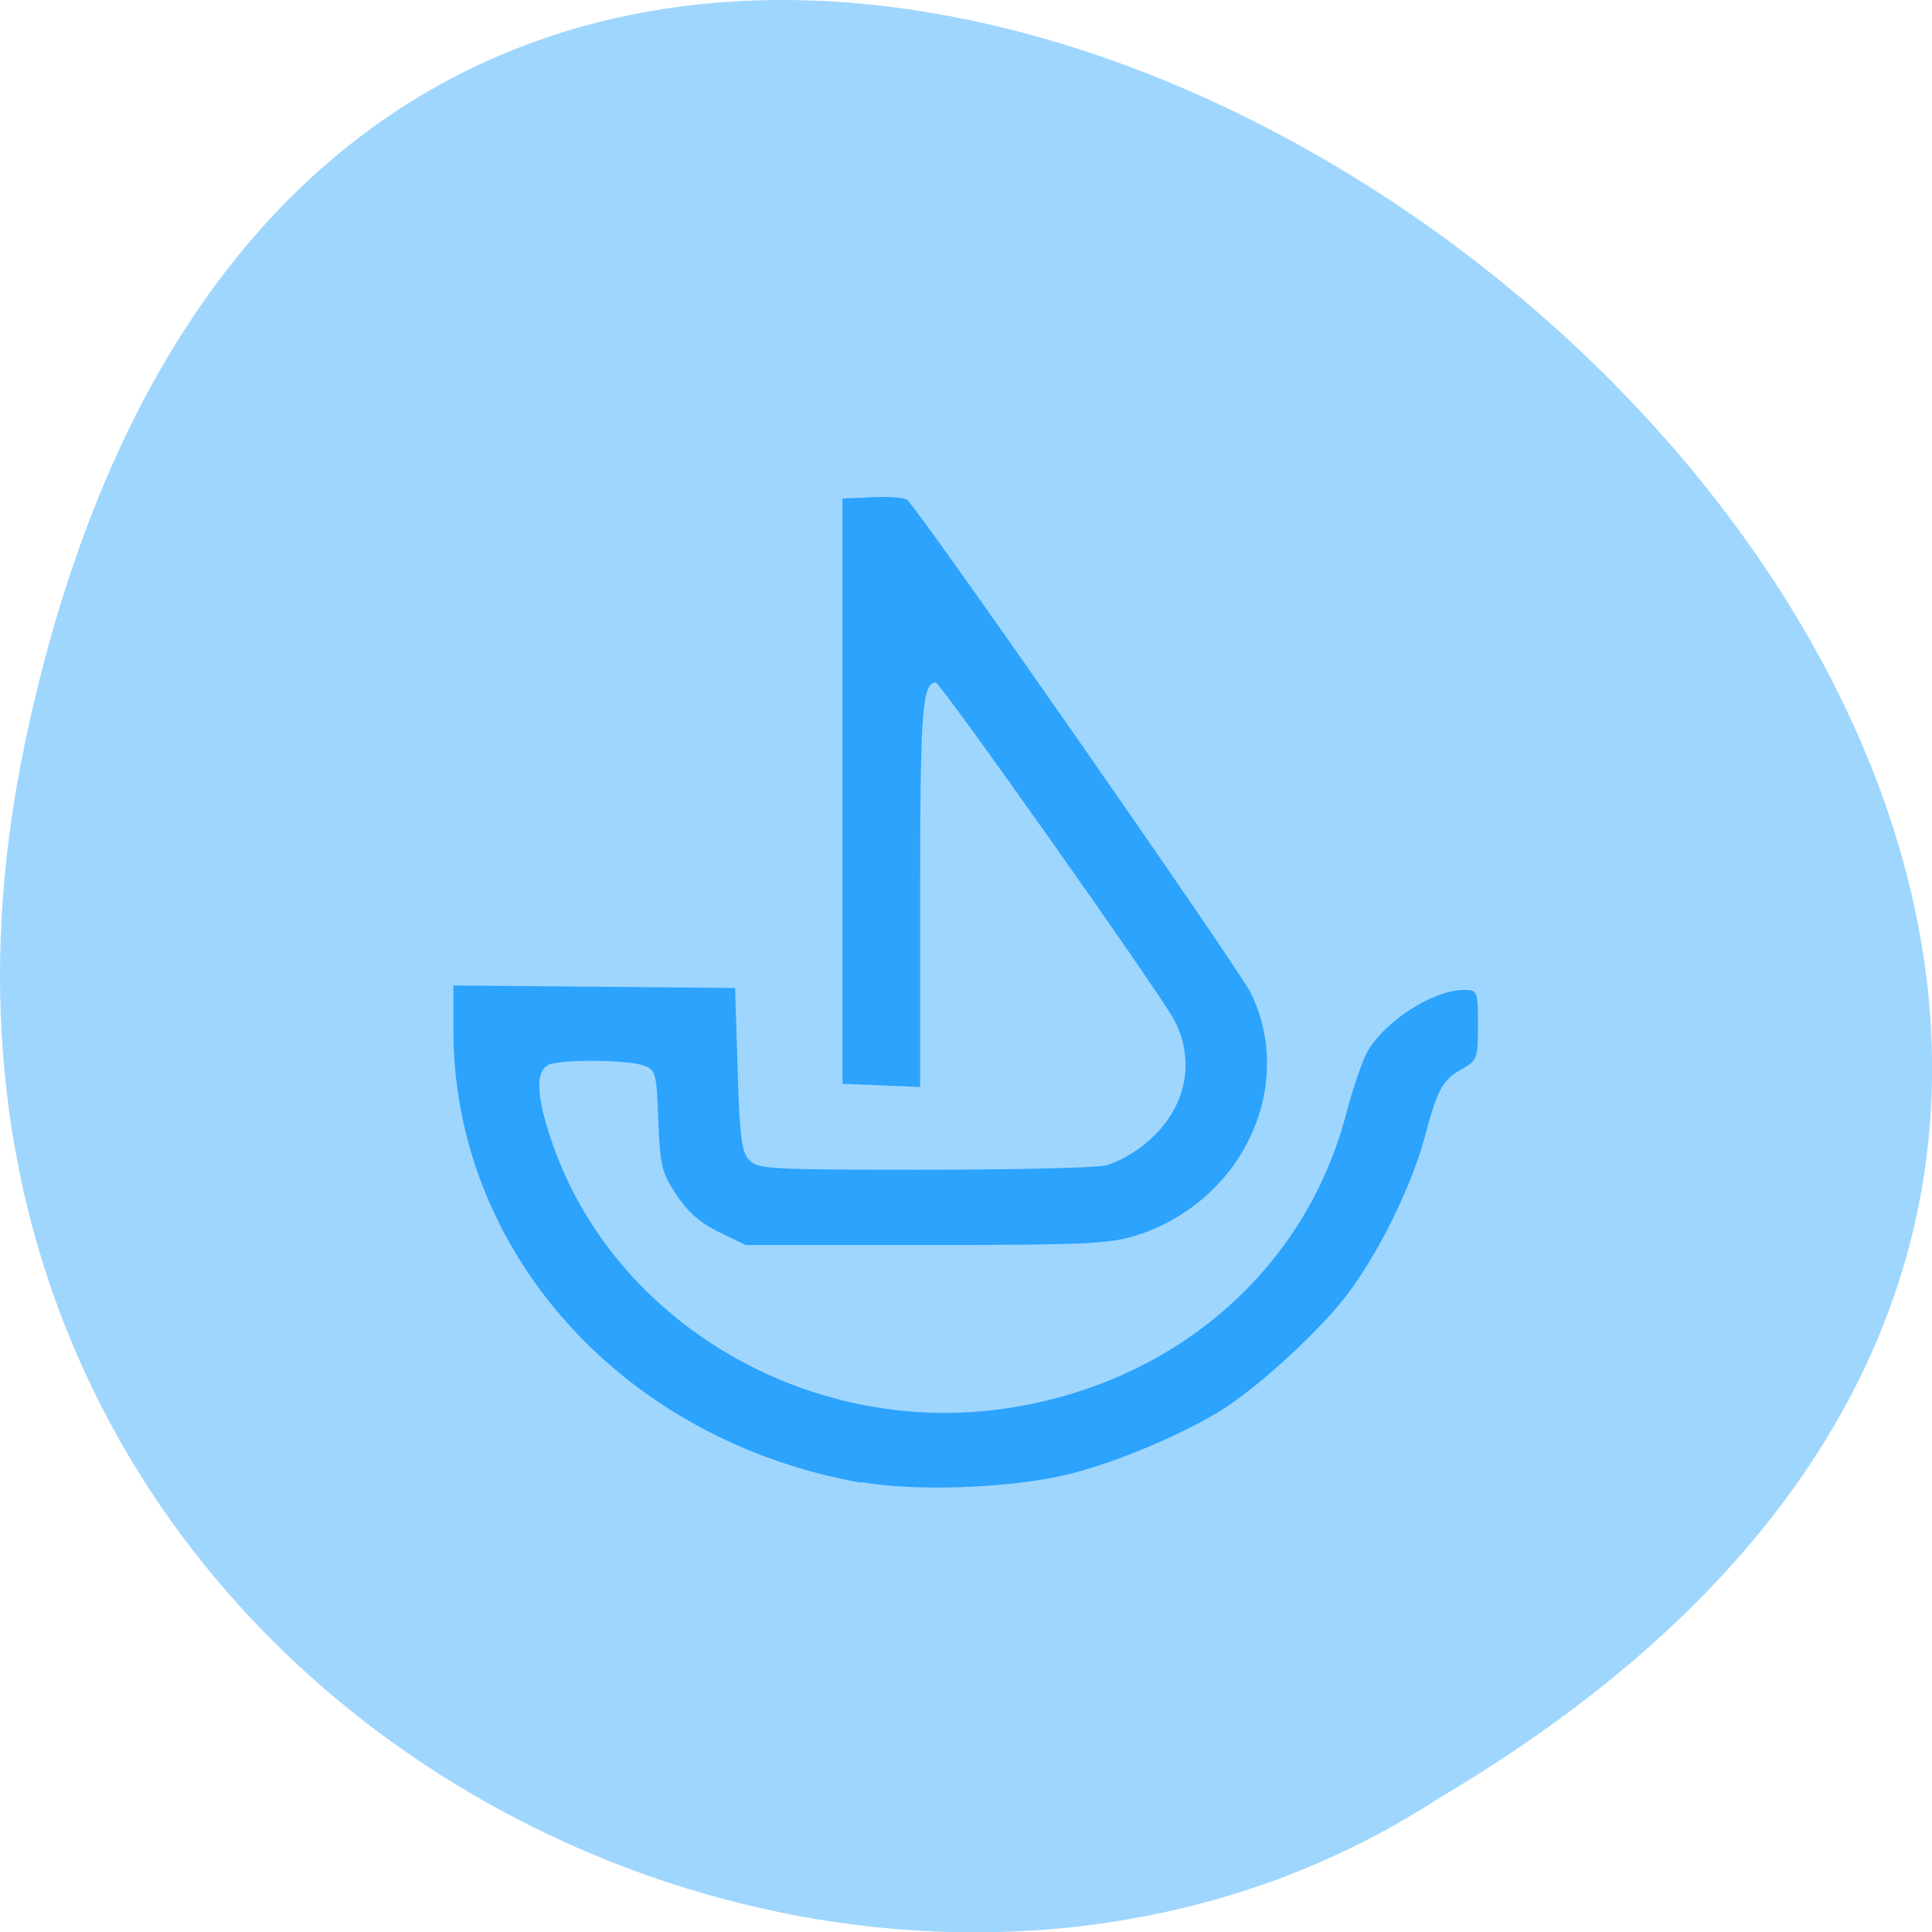 <svg xmlns="http://www.w3.org/2000/svg" viewBox="0 0 24 24"><path d="m 0.305 9.254 c 4.688 -22.492 36.926 1.652 17.559 13.09 c -7.523 4.902 -19.969 -1.52 -17.559 -13.09" fill="#9fd6fd"/><path d="m 10.691 18.418 c -2.957 -0.527 -5.059 -2.867 -5.059 -5.625 v -0.551 l 3.5 0.031 l 0.031 1.02 c 0.027 0.863 0.051 1.031 0.152 1.125 c 0.109 0.105 0.289 0.113 2.133 0.113 c 1.105 0 2.129 -0.023 2.27 -0.051 c 0.152 -0.031 0.371 -0.152 0.547 -0.305 c 0.473 -0.41 0.594 -1 0.313 -1.52 c -0.184 -0.34 -2.895 -4.176 -2.953 -4.176 c -0.168 0 -0.195 0.352 -0.195 2.633 v 2.391 l -0.484 -0.02 l -0.48 -0.02 v -7.27 l 0.363 -0.016 c 0.203 -0.012 0.398 0.004 0.438 0.031 c 0.125 0.086 4.113 5.813 4.27 6.125 c 0.57 1.172 -0.113 2.609 -1.441 3.02 c -0.324 0.098 -0.625 0.113 -2.598 0.113 h -2.234 l -0.332 -0.16 c -0.234 -0.113 -0.387 -0.25 -0.531 -0.465 c -0.18 -0.277 -0.203 -0.367 -0.223 -0.926 c -0.023 -0.594 -0.031 -0.625 -0.188 -0.68 c -0.184 -0.066 -0.906 -0.078 -1.141 -0.02 c -0.207 0.051 -0.199 0.391 0.023 1.016 c 0.777 2.203 3.16 3.602 5.566 3.273 c 2.117 -0.289 3.77 -1.703 4.285 -3.668 c 0.082 -0.313 0.199 -0.656 0.258 -0.762 c 0.211 -0.383 0.82 -0.777 1.207 -0.777 c 0.164 0 0.172 0.012 0.172 0.438 c 0 0.414 -0.012 0.438 -0.195 0.543 c -0.246 0.137 -0.309 0.25 -0.469 0.855 c -0.164 0.609 -0.574 1.441 -0.961 1.949 c -0.336 0.441 -1.063 1.113 -1.523 1.41 c -0.492 0.316 -1.363 0.684 -1.949 0.824 c -0.707 0.172 -1.898 0.215 -2.57 0.094" fill="#2ca3fd"/></svg>
